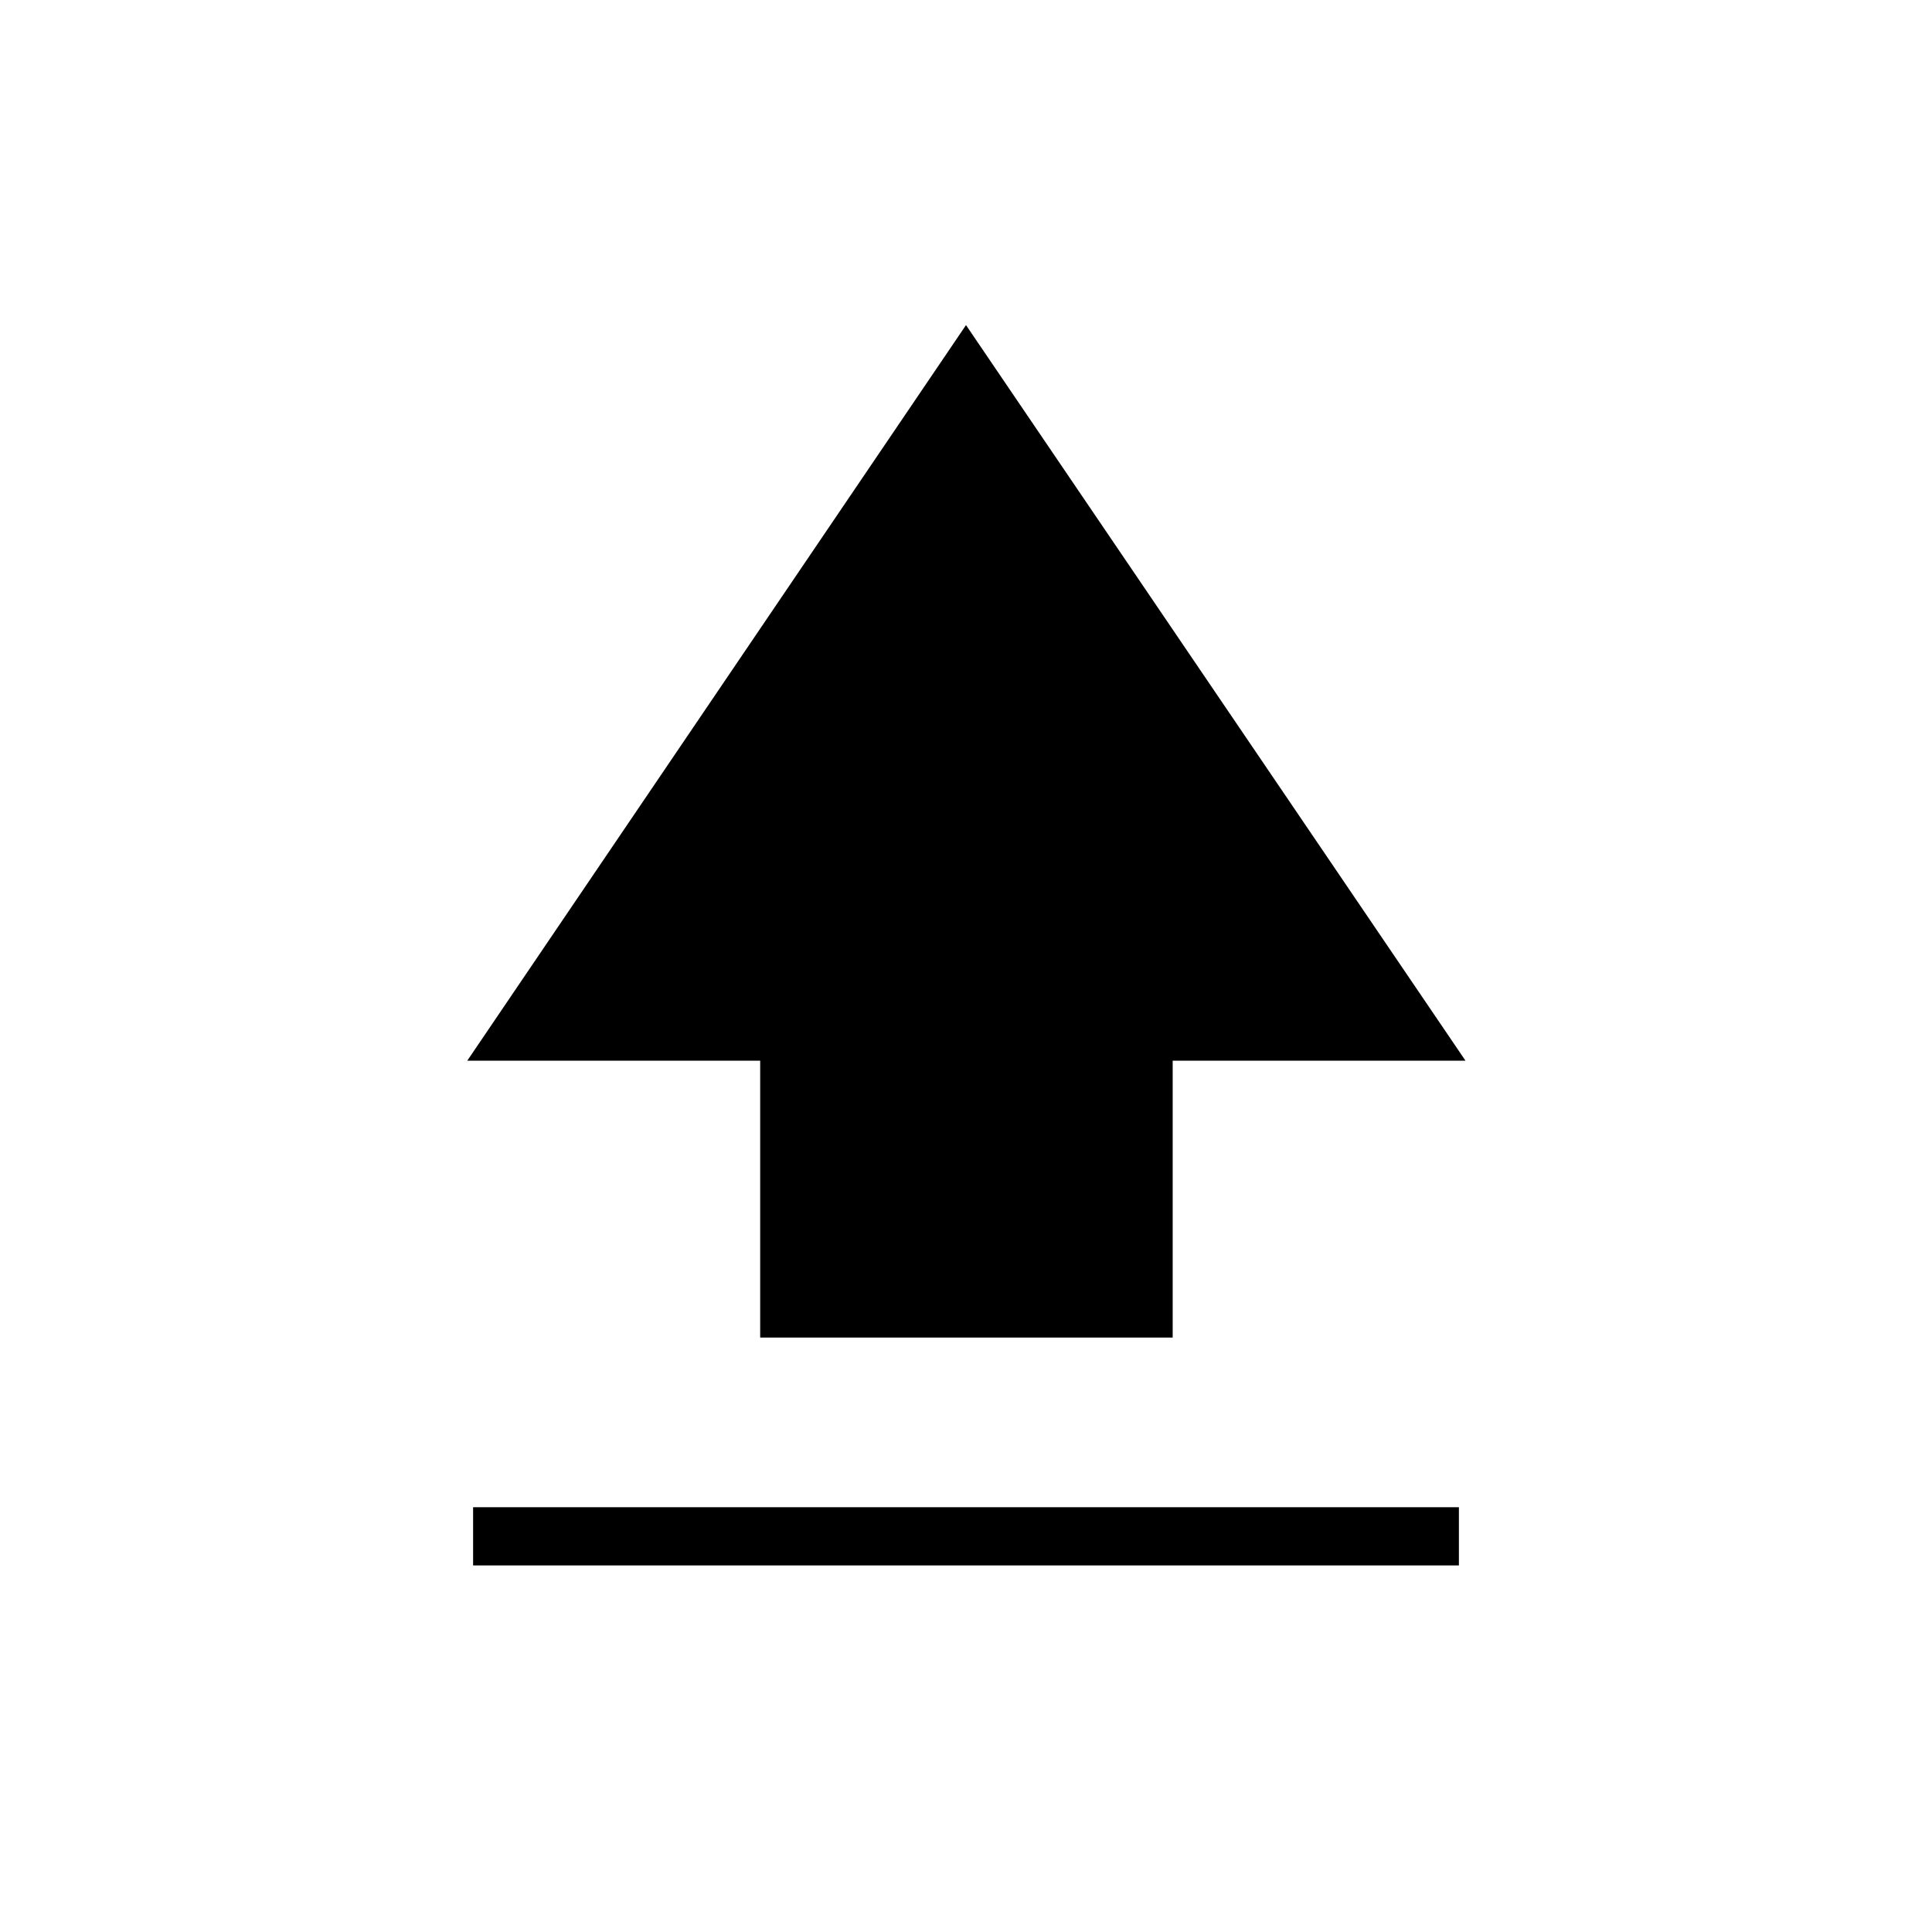 <svg xmlns="http://www.w3.org/2000/svg" height="20" viewBox="0 -960 960 960" width="20"><path d="M377.73-295.38v-137.58H232.19L480-798.46l248.19 365.5H582.7v137.58H377.73ZM235.08-182.15v-28.93h489.84v28.93H235.08Z"/></svg>